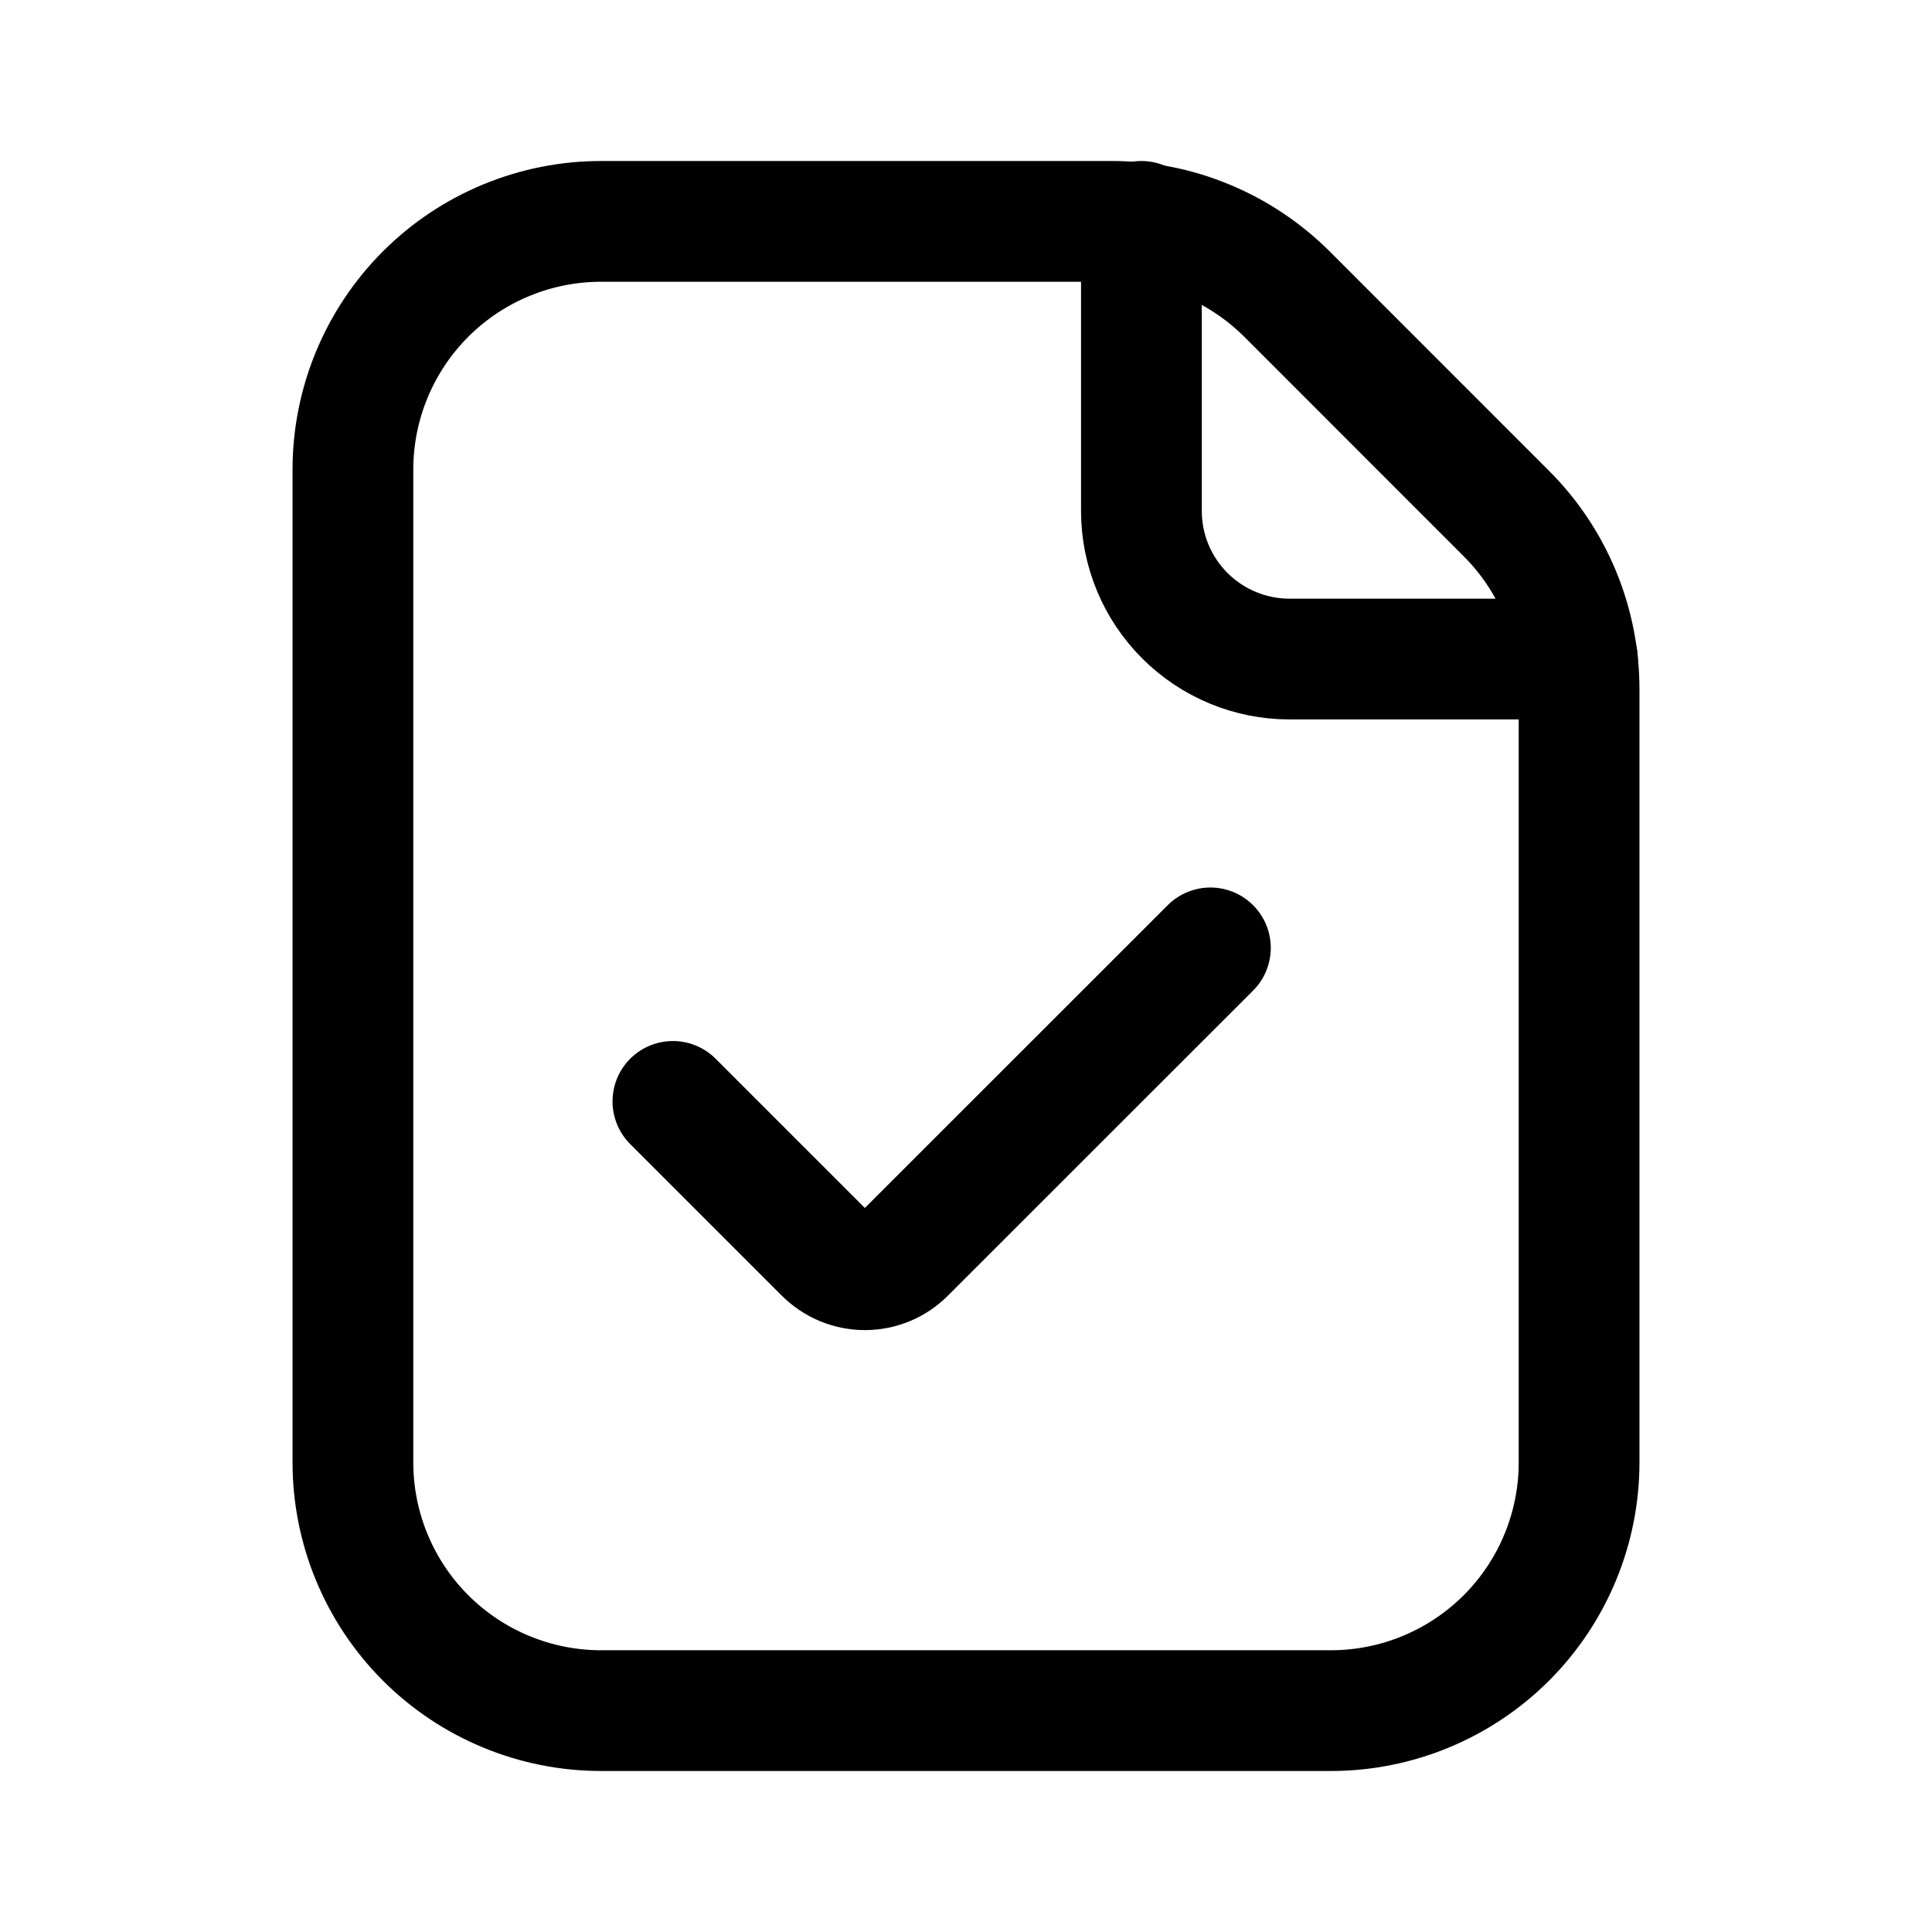 <svg width="24" height="24" viewBox="0 0 24 24" fill="none" xmlns="http://www.w3.org/2000/svg">
<path d="M8.359 13.682L10.238 15.561C10.305 15.628 10.383 15.681 10.47 15.718C10.557 15.754 10.65 15.773 10.744 15.773C10.838 15.773 10.931 15.754 11.018 15.718C11.105 15.681 11.183 15.628 11.249 15.561L15.036 11.775" stroke="black" stroke-width="1.5" stroke-linecap="round" stroke-linejoin="round"/>
<path d="M14.179 2.75V6.347C14.179 6.835 14.373 7.303 14.718 7.648C15.063 7.993 15.531 8.187 16.019 8.187H19.595" stroke="black" stroke-width="1.5" stroke-linecap="round" stroke-linejoin="round"/>
<path d="M19.616 8.567V18.167C19.616 18.984 19.291 19.769 18.713 20.347C18.134 20.925 17.35 21.25 16.532 21.25H7.468C6.65 21.25 5.865 20.925 5.287 20.347C4.709 19.769 4.384 18.984 4.384 18.167V5.833C4.384 5.016 4.709 4.231 5.287 3.653C5.865 3.075 6.65 2.75 7.468 2.75H13.799C14.205 2.749 14.608 2.828 14.983 2.984C15.359 3.139 15.7 3.367 15.988 3.654L18.711 6.378C18.999 6.665 19.227 7.007 19.382 7.382C19.537 7.758 19.617 8.161 19.616 8.567Z" stroke="black" stroke-width="1.5" stroke-linecap="round" stroke-linejoin="round"/>
</svg>
